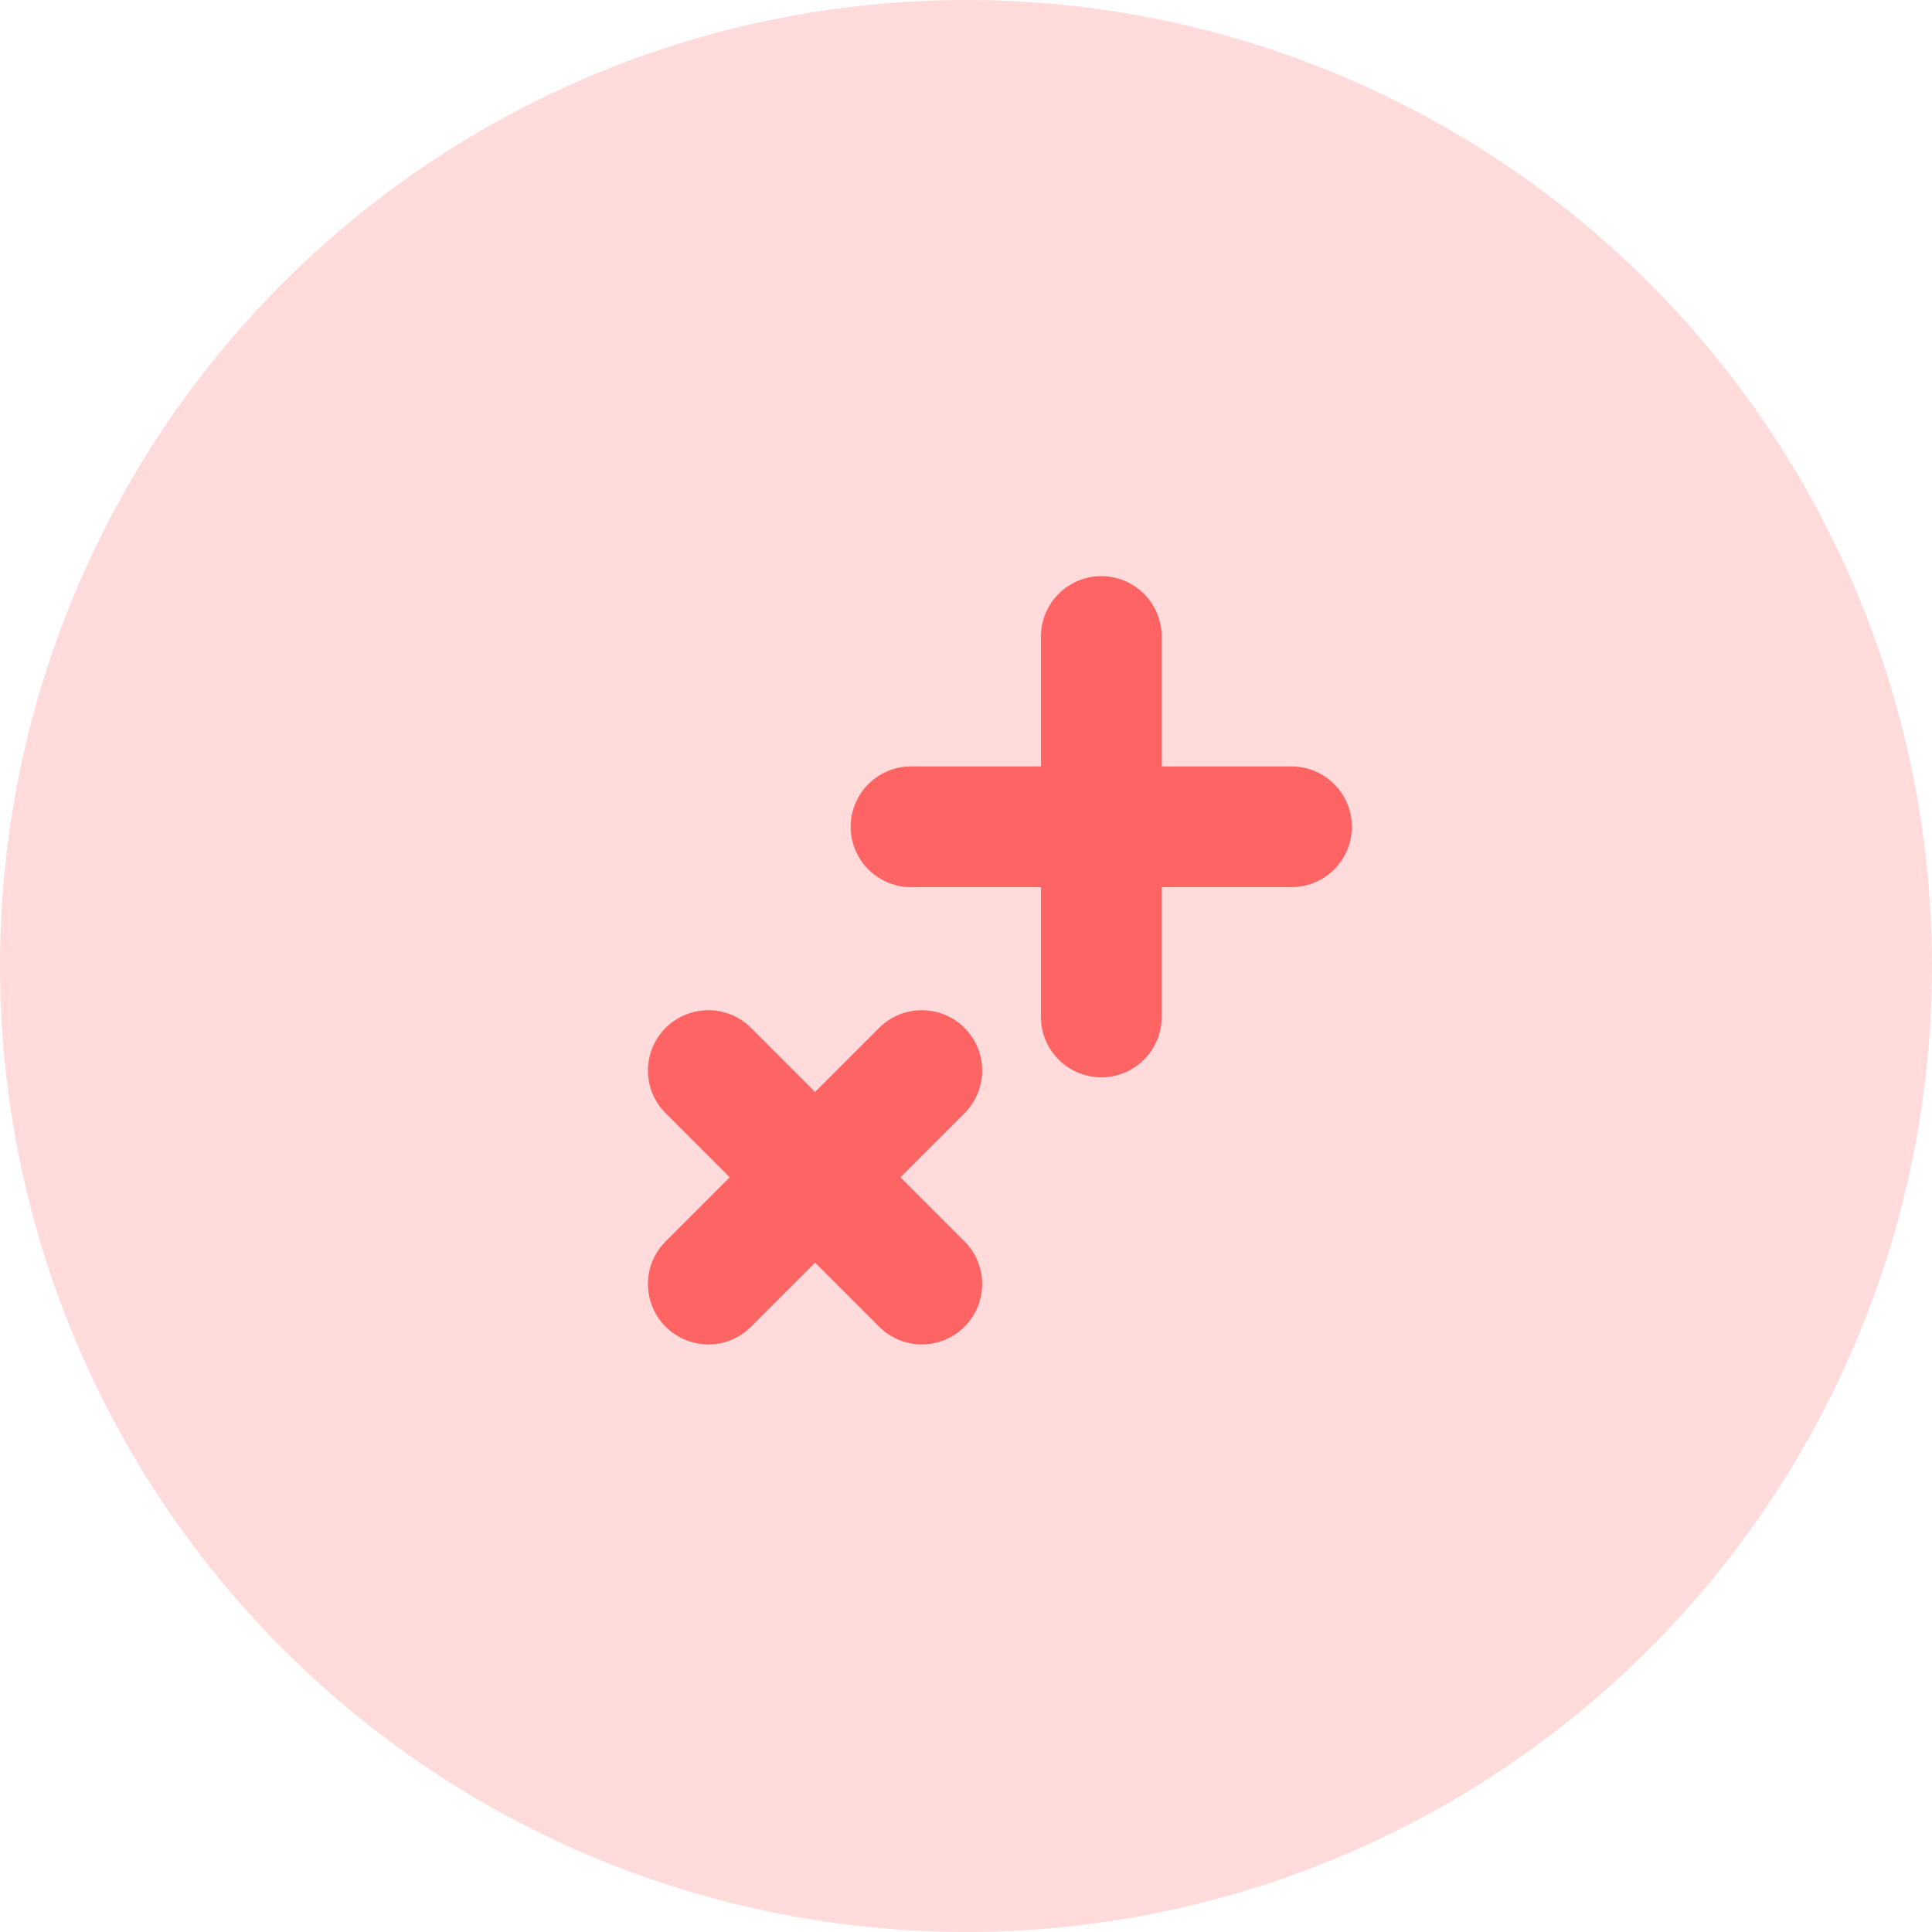 <svg width="32" height="32" viewBox="0 0 32 32" fill="none" xmlns="http://www.w3.org/2000/svg">
<circle cx="16" cy="16" r="16" fill="#FFDBDB"/>
<path d="M18.241 10.543V16.844" stroke="#FF6464" stroke-width="2" stroke-linecap="round" stroke-linejoin="round"/>
<path d="M15.268 17.732L11.732 21.268" stroke="#FF6464" stroke-width="2" stroke-linecap="round" stroke-linejoin="round"/>
<path d="M21.391 13.694L15.09 13.694" stroke="#FF6464" stroke-width="2" stroke-linecap="round" stroke-linejoin="round"/>
<path d="M15.268 21.268L11.732 17.732" stroke="#FF6464" stroke-width="2" stroke-linecap="round" stroke-linejoin="round"/>
</svg>
